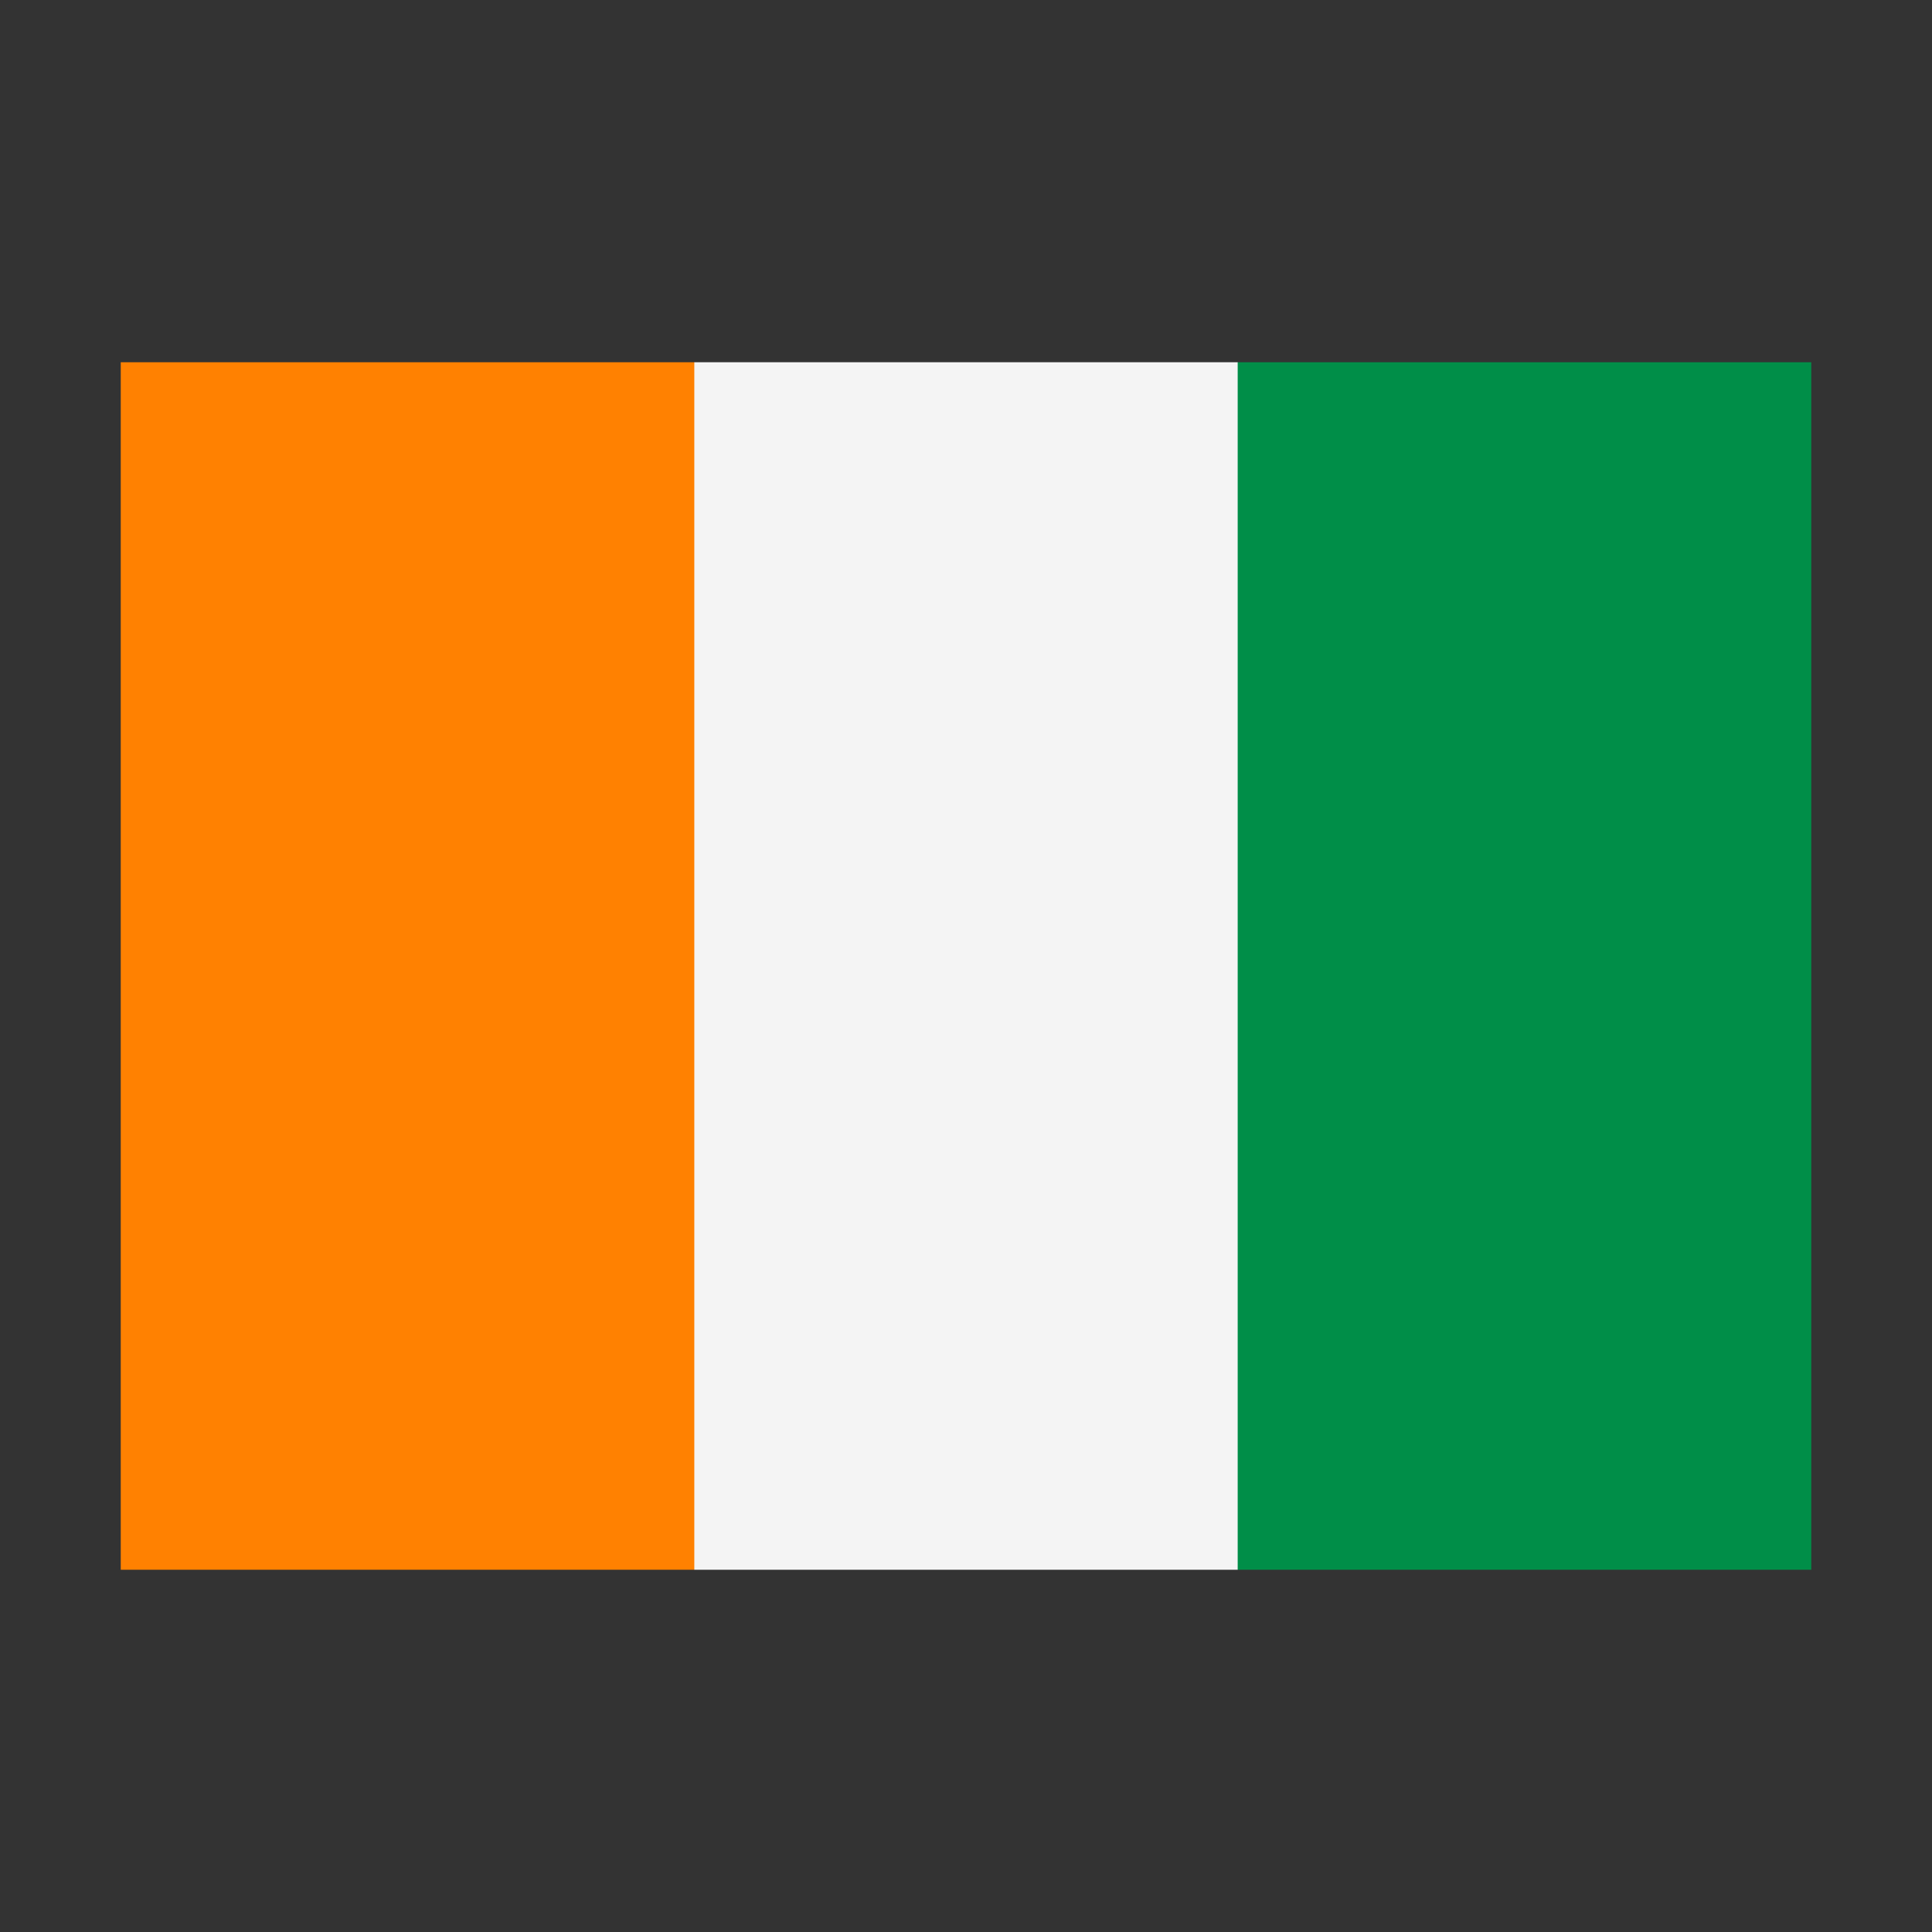 <svg width="32" height="32" viewBox="0 0 32 32" xmlns="http://www.w3.org/2000/svg">
  <rect x="0" y="0" width="32" height="32" fill="#333333" stroke="none"/>
  <polygon fill="#F4F4F4" points="11.5,6 20.5,6 21.5,7 21.5,25 20.5,26 11.5,26 10.5,25 10.5,7" />
  <rect fill="#FF8101" x="2" y="6" width="9.5" height="20" />
  <rect fill="#008E48" x="20.5" y="6" width="9.5" height="20" />
</svg>
